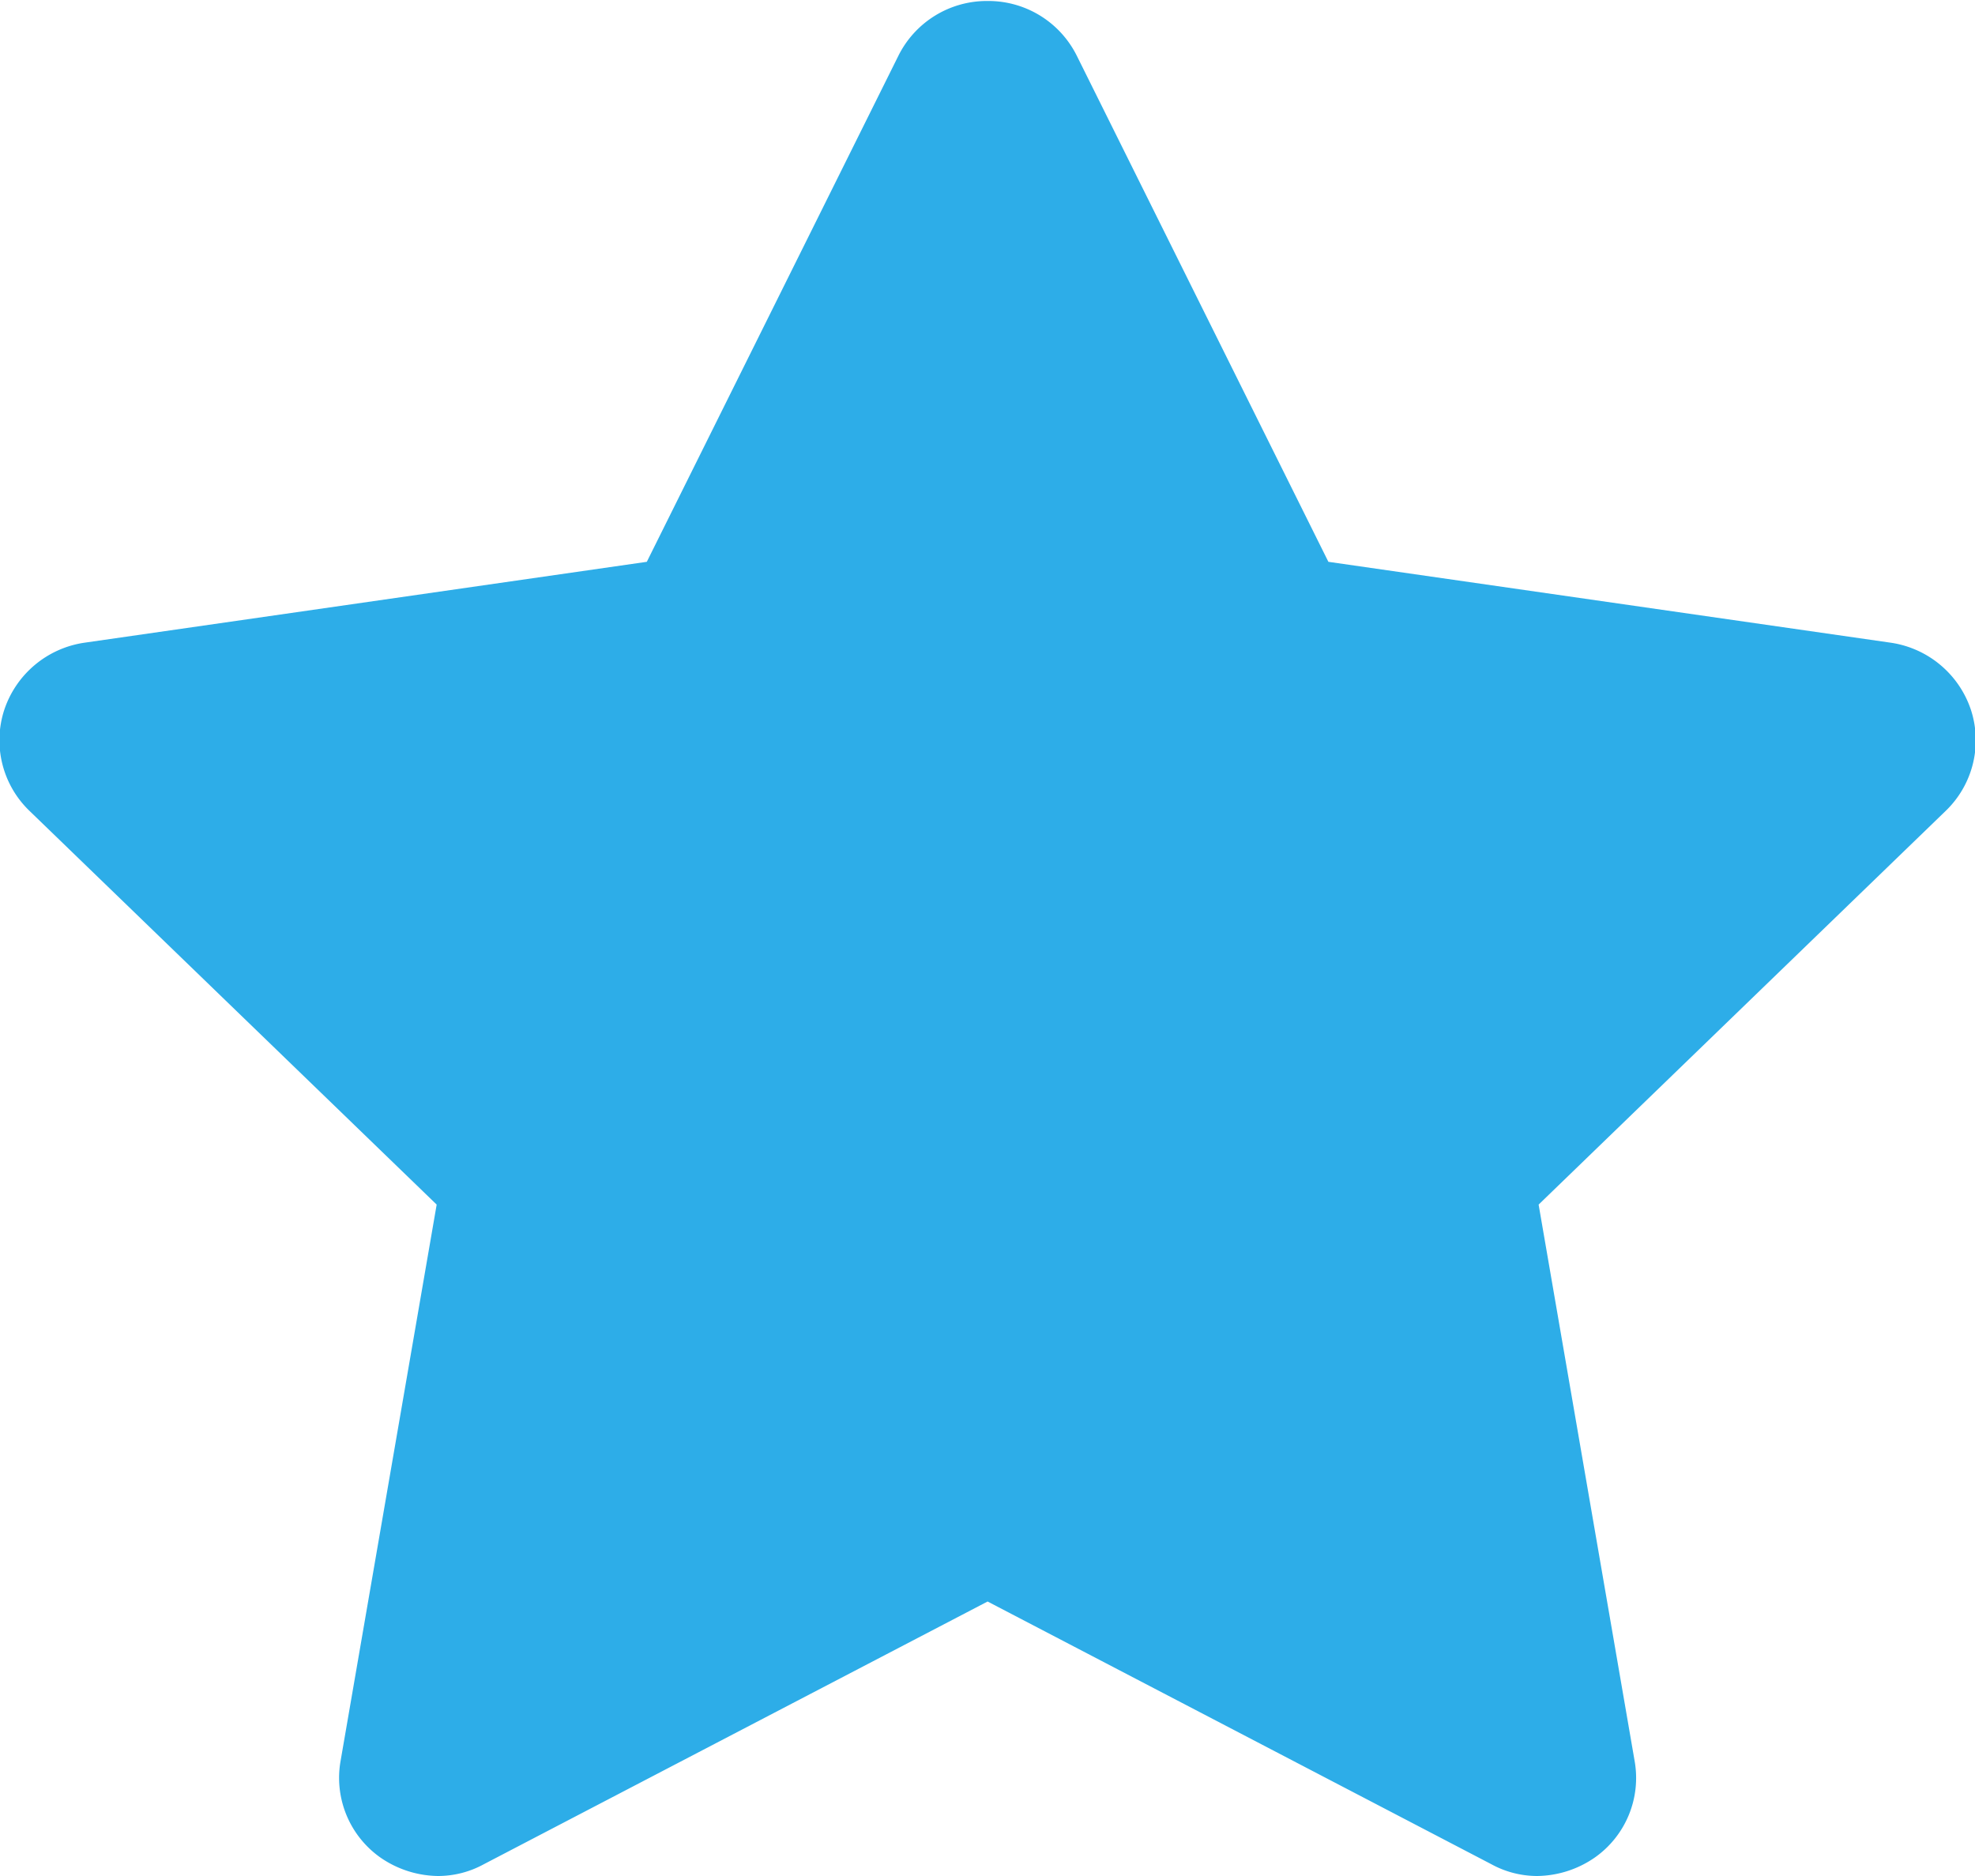 <svg xmlns="http://www.w3.org/2000/svg" width="20" height="19" viewBox="0 0 20 19"><defs><style>.cls-1{fill:#2dade8;fill-rule:evenodd}</style></defs><path id="Solid" class="cls-1" d="M423 2107.01a1 1 0 0 0-.9.55l-2.55 5.13-5.7.82a1.01 1.01 0 0 0-.807.68.993.993 0 0 0 .253 1.02l4.126 3.99-.974 5.64a.987.987 0 0 0 .4.97 1.045 1.045 0 0 0 .588.19.967.967 0 0 0 .465-.12l5.1-2.66 5.1 2.66a.967.967 0 0 0 .465.12 1.045 1.045 0 0 0 .588-.19.985.985 0 0 0 .4-.97l-.973-5.64 4.125-3.99a.993.993 0 0 0 .253-1.02 1.01 1.01 0 0 0-.807-.68l-5.7-.82-2.55-5.13a1 1 0 0 0-.9-.55z" transform="translate(-413 -2107)"/></svg>